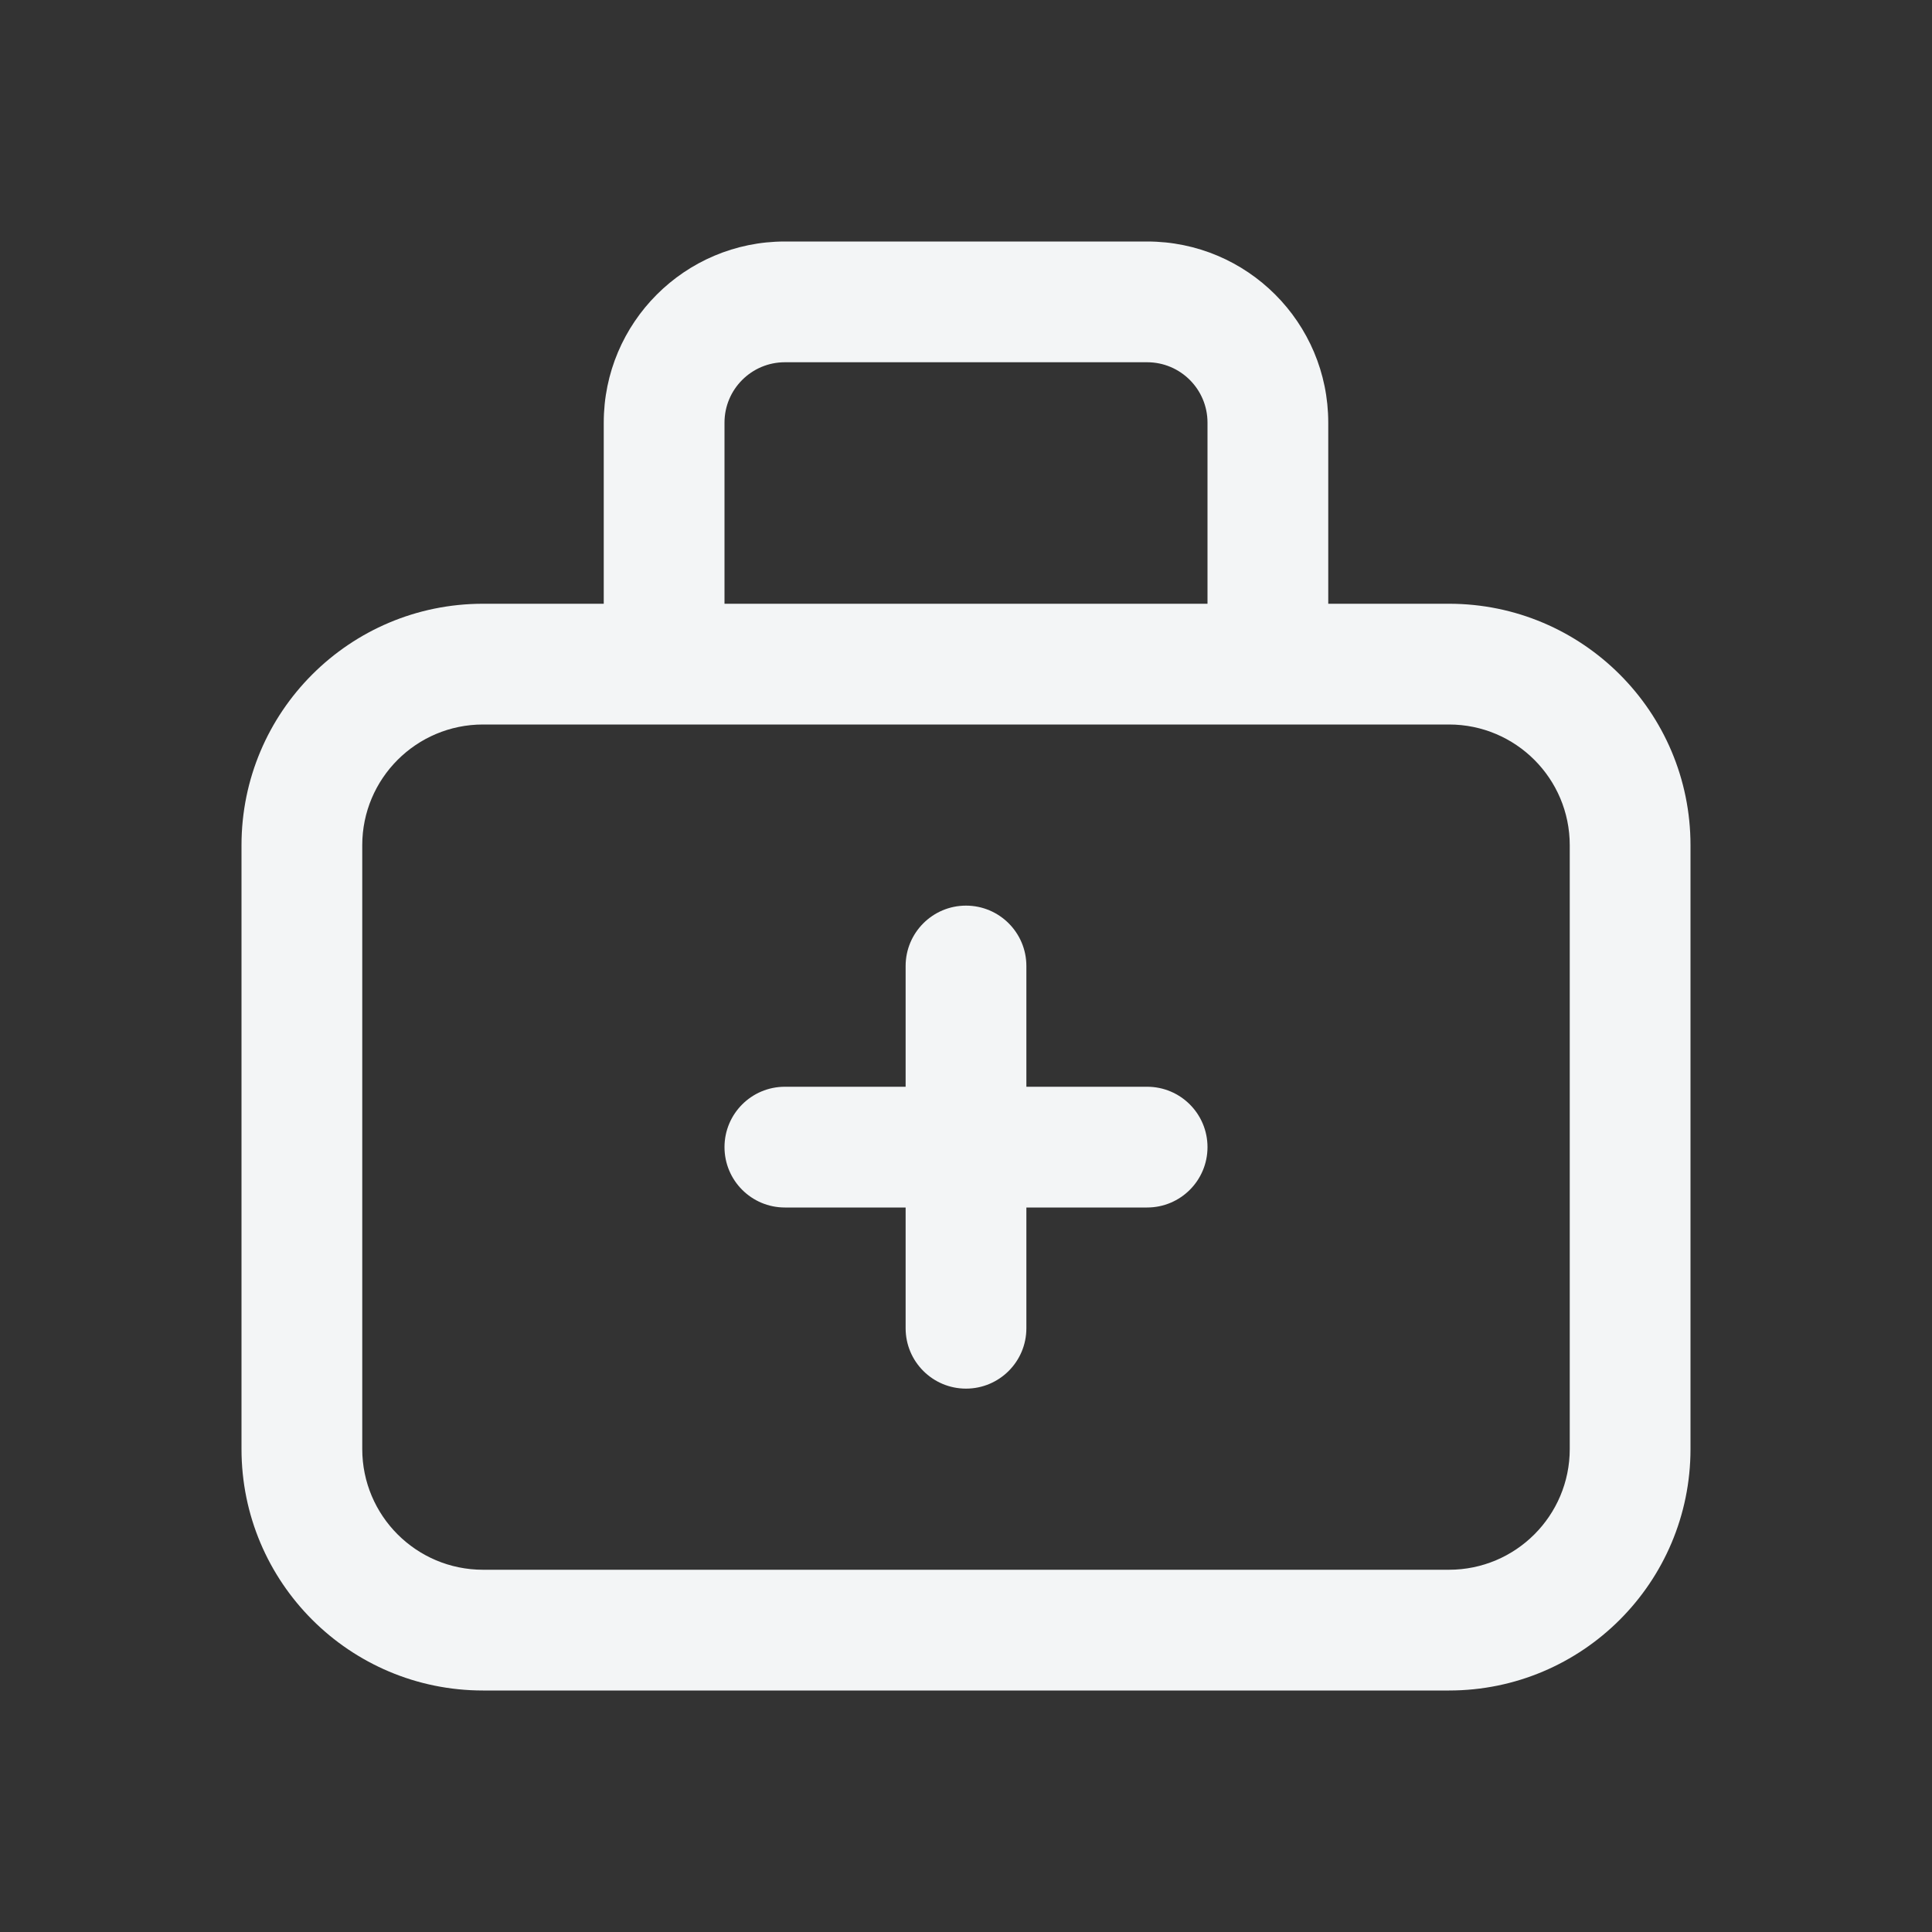 <svg width="56" height="56" viewBox="0 0 56 56" fill="none" xmlns="http://www.w3.org/2000/svg">
<rect x="0" y="0" width="56" height="56" fill="#333333" stroke="none"/>
<path d="M22.75 10.5H33.25C34.217 10.5 35 11.284 35 12.25V17.5H21V12.25C21 11.284 21.784 10.5 22.75 10.5ZM17.5 12.25V17.5H14C10.134 17.5 7 20.634 7 24.5V42C7 45.866 10.134 49 14 49H42C45.866 49 49 45.866 49 42V24.5C49 20.634 45.866 17.5 42 17.5H38.5V12.25C38.5 9.351 36.15 7 33.25 7H22.75C19.851 7 17.5 9.351 17.5 12.25ZM42 21C43.933 21 45.5 22.567 45.5 24.5V42C45.5 43.933 43.933 45.5 42 45.5H14C12.067 45.5 10.5 43.933 10.5 42V24.5C10.5 22.567 12.067 21 14 21H42ZM29.75 28C29.75 27.034 28.966 26.25 28 26.25C27.034 26.25 26.25 27.034 26.25 28V31.5H22.75C21.784 31.5 21 32.283 21 33.25C21 34.217 21.784 35 22.75 35H26.25V38.5C26.25 39.467 27.034 40.25 28 40.25C28.966 40.25 29.75 39.467 29.75 38.5V35H33.25C34.217 35 35 34.217 35 33.25C35 32.283 34.217 31.5 33.25 31.5H29.75V28Z" fill="#F3F5F6"/>
</svg>
